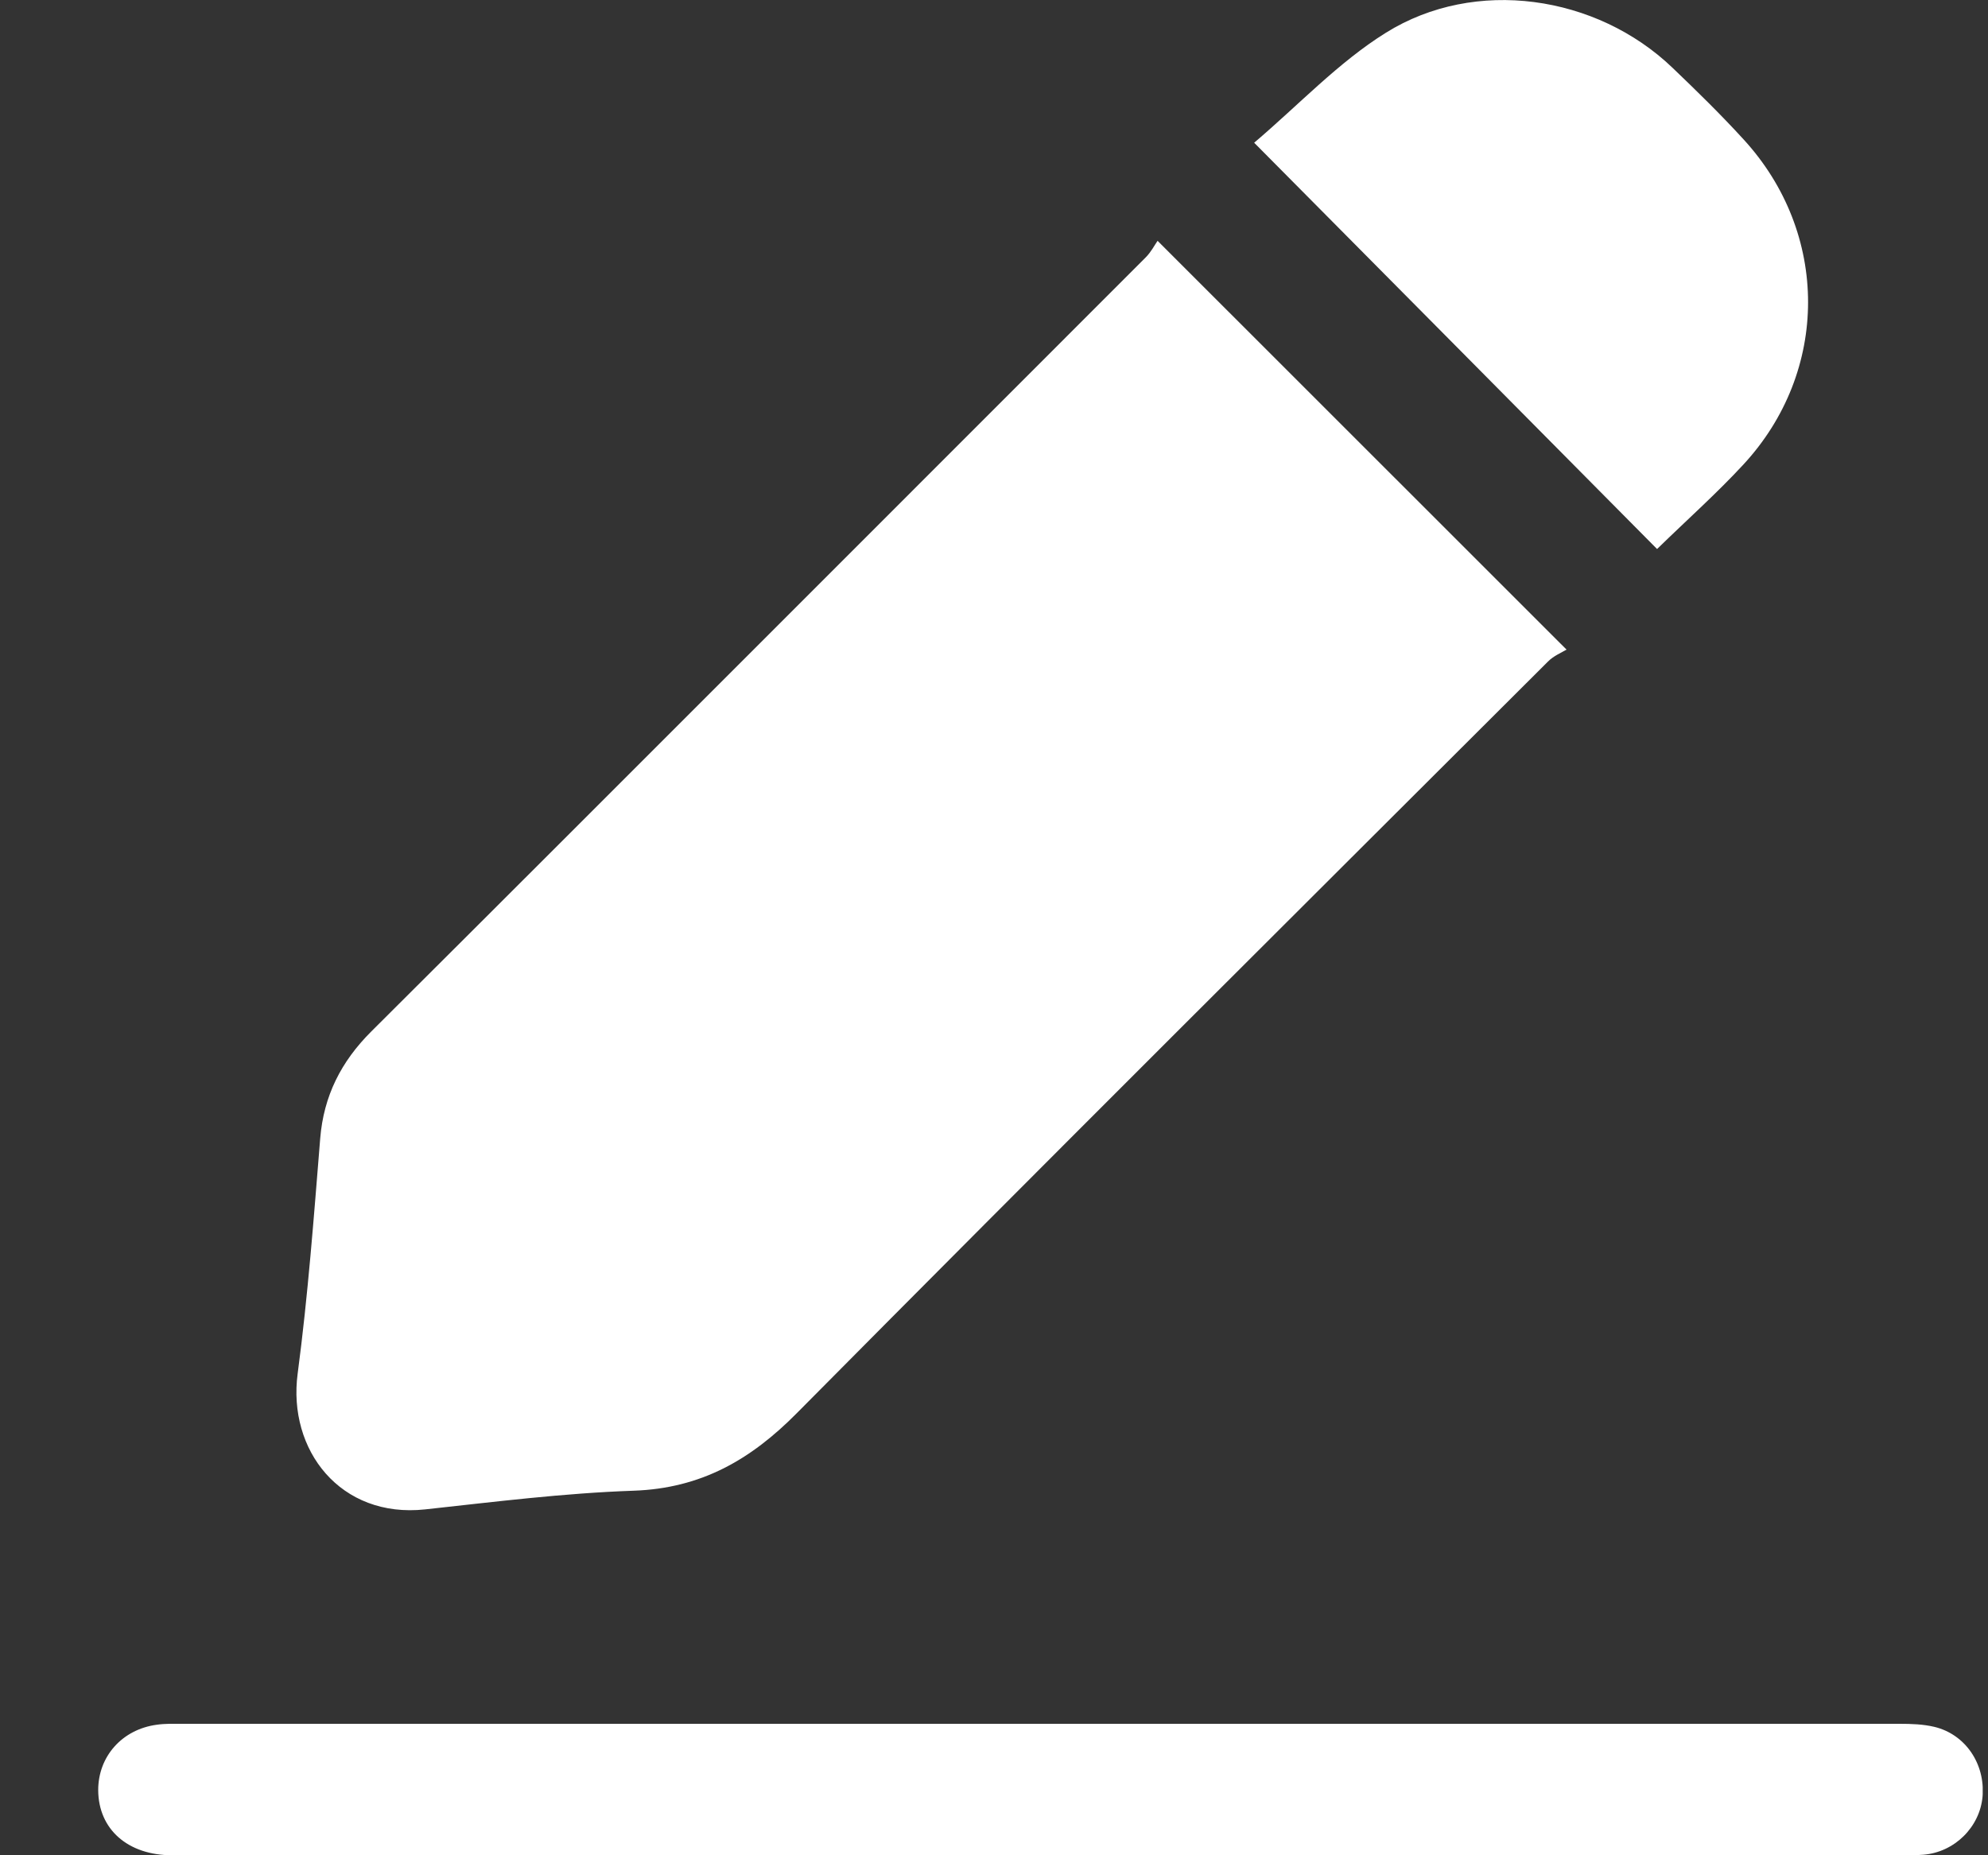 <svg width="15" height="14" viewBox="0 0 15 14" fill="none" xmlns="http://www.w3.org/2000/svg">
<rect x="0" y="0" width="15" height="14" fill="#333333" stroke="none"/>
<g clip-path="url(#clip0_205_4493)">
<path d="M8.734 1.817C9.767 2.85 10.775 3.857 11.82 4.902C11.784 4.924 11.722 4.949 11.68 4.992C9.789 6.879 7.894 8.765 6.013 10.663C5.663 11.017 5.289 11.231 4.782 11.249C4.256 11.267 3.731 11.333 3.208 11.39C2.569 11.459 2.169 10.943 2.246 10.365C2.324 9.776 2.368 9.183 2.416 8.591C2.442 8.27 2.574 8.011 2.799 7.786C3.781 6.808 4.76 5.828 5.74 4.848C6.708 3.879 7.677 2.911 8.645 1.942C8.685 1.902 8.712 1.849 8.735 1.816L8.734 1.817Z" fill="white"/>
<path d="M7.843 14C5.662 14 3.48 14 1.299 14C0.964 14 0.743 13.804 0.741 13.51C0.74 13.255 0.921 13.05 1.183 13.015C1.244 13.006 1.306 13.008 1.368 13.008C5.69 13.008 10.012 13.008 14.333 13.008C14.421 13.008 14.511 13.011 14.595 13.031C14.829 13.087 14.979 13.309 14.959 13.556C14.939 13.787 14.748 13.977 14.512 13.996C14.45 14.001 14.389 14 14.326 14C12.165 14 10.005 14 7.843 14Z" fill="white"/>
<path d="M9.463 1.077C9.801 0.79 10.099 0.47 10.457 0.247C11.13 -0.173 12.046 -0.038 12.619 0.511C12.802 0.686 12.983 0.863 13.154 1.05C13.805 1.758 13.806 2.804 13.152 3.508C12.953 3.723 12.733 3.919 12.503 4.143C11.503 3.134 10.501 2.123 9.463 1.077H9.463Z" fill="white"/>
</g>
<defs>
<clipPath id="clip0_205_4493">
<rect width="14.219" height="14" fill="white" transform="translate(0.741)"/>
</clipPath>
</defs>
</svg>
